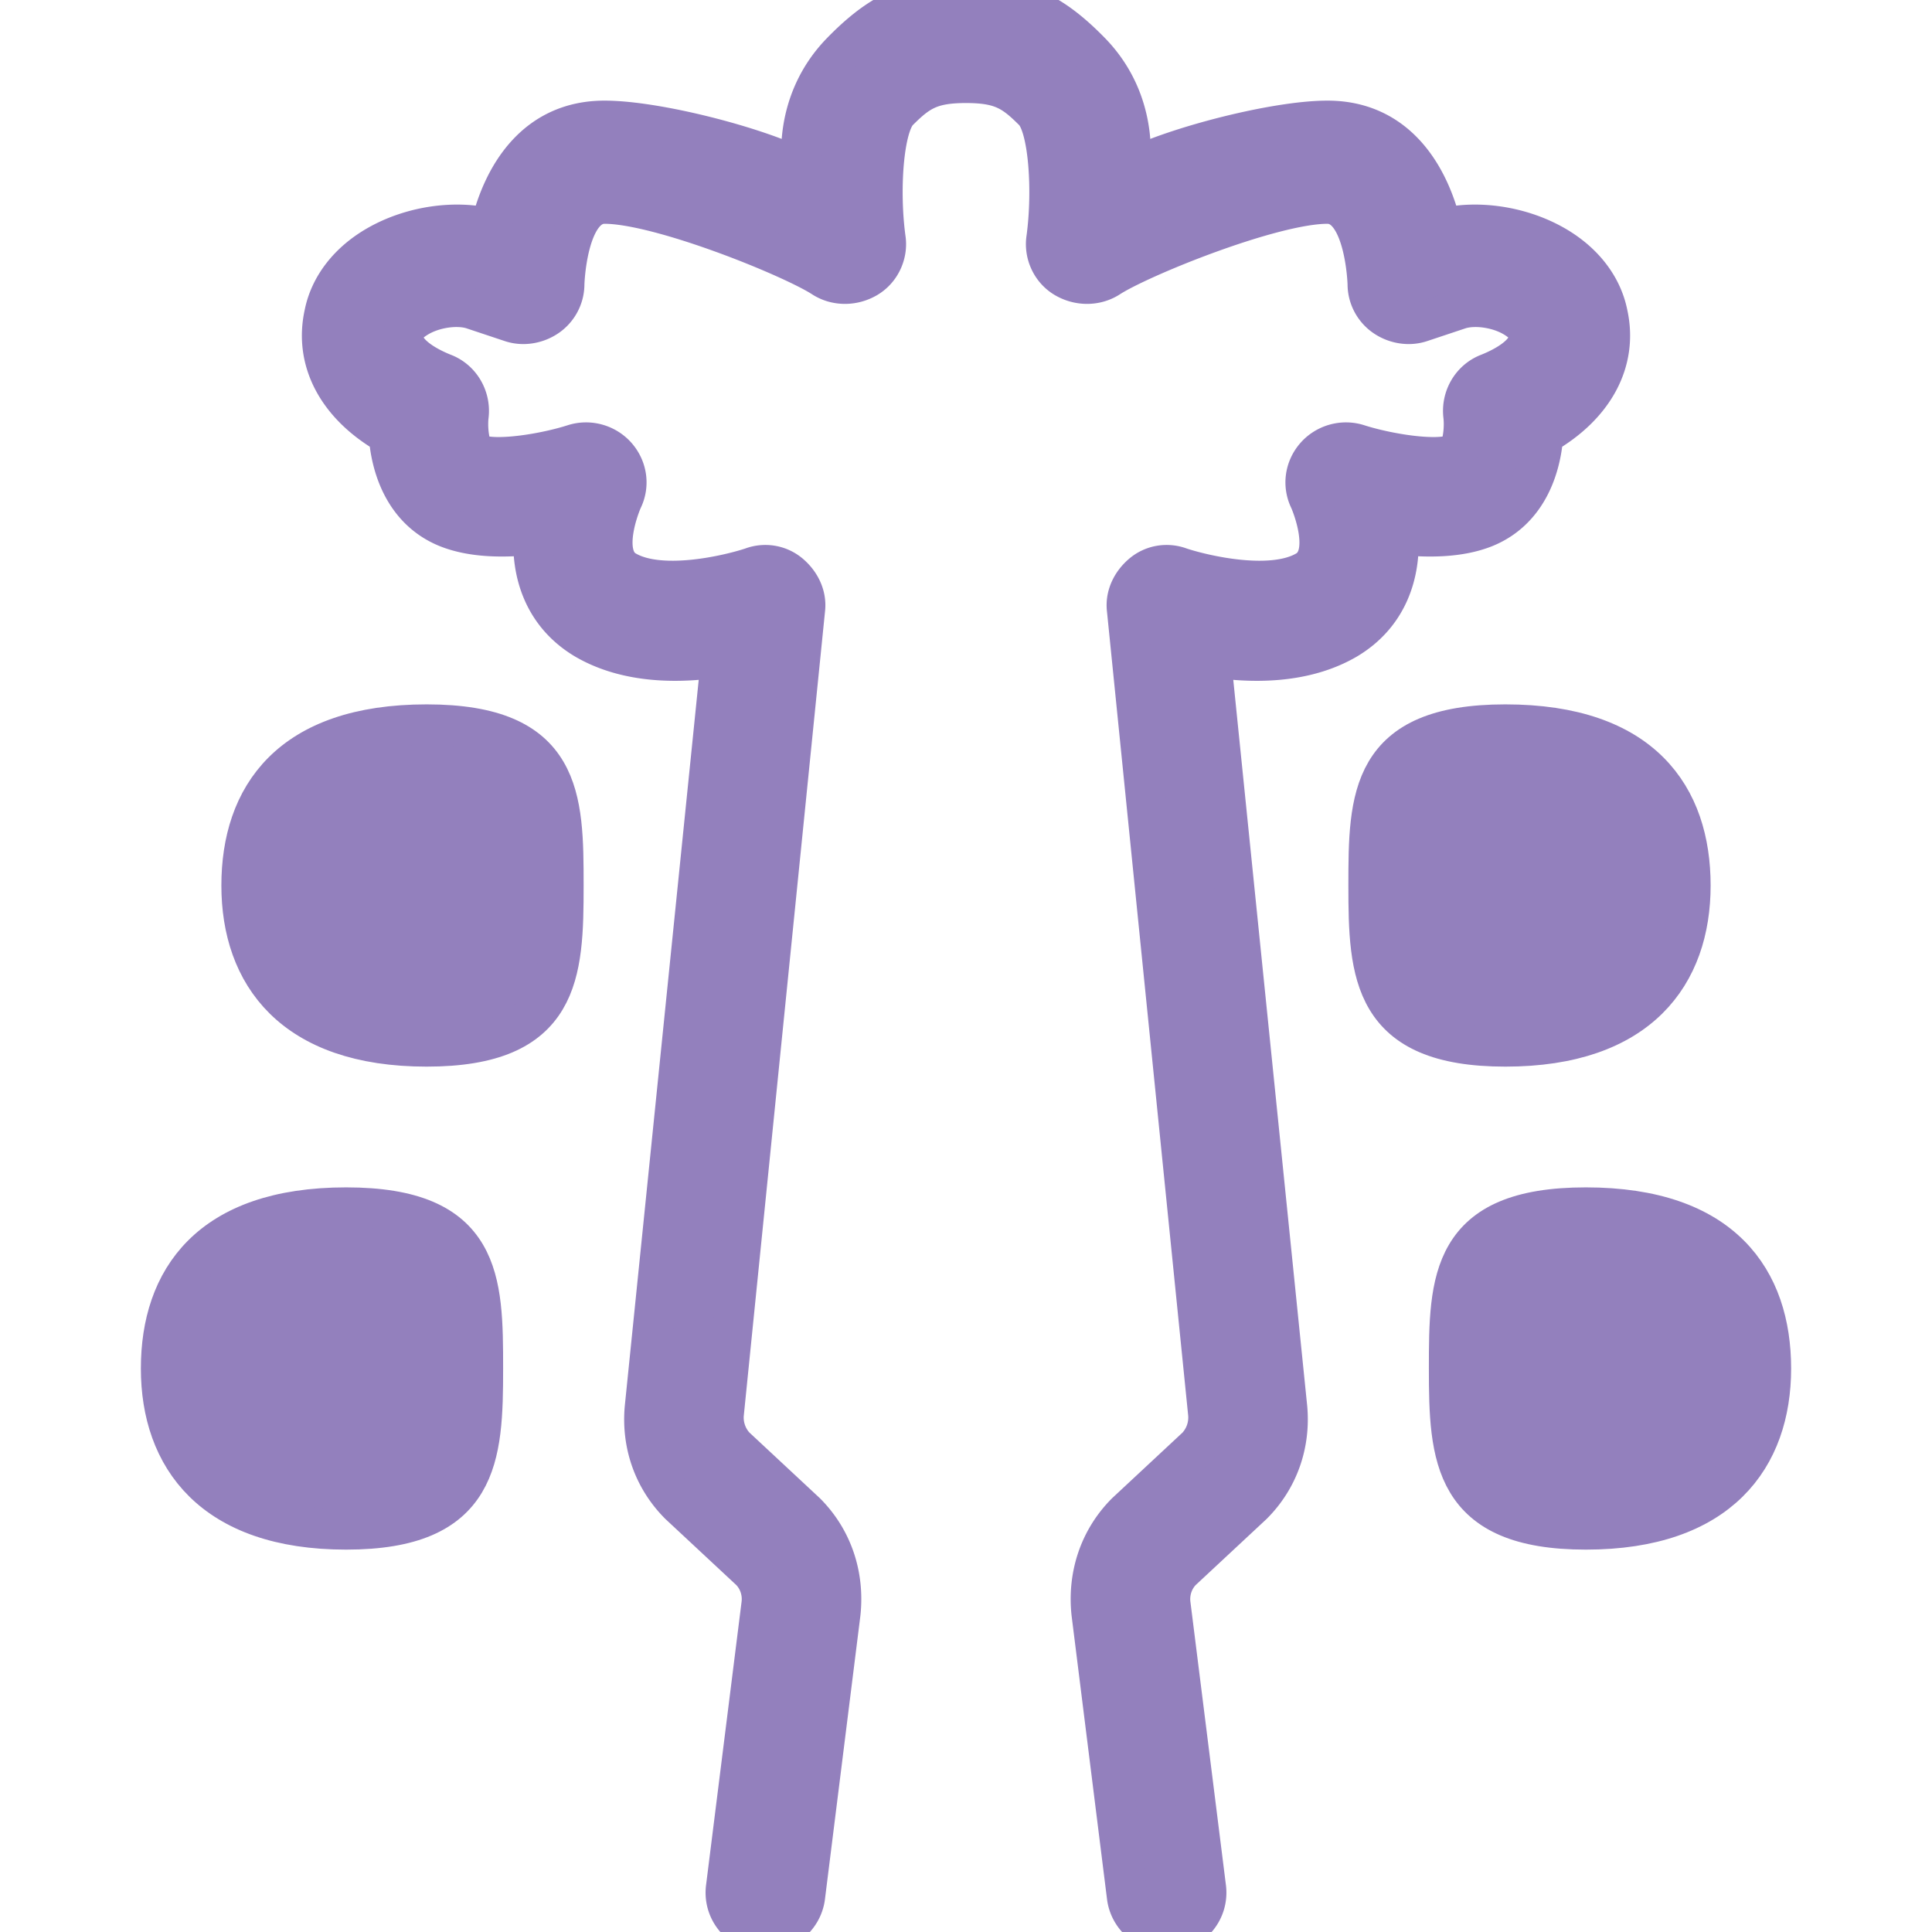 <svg xmlns="http://www.w3.org/2000/svg" width="32" height="32" viewBox="0 0 24 24">
	<path fill="#9380bd" d="M9.45 24h.06c.24 0 .46-.19.49-.44l.44-3.52c.05-.47-.1-.92-.43-1.25l-.88-.82a.53.53 0 0 1-.14-.4l1.01-10c.02-.17-.06-.33-.19-.44s-.31-.14-.47-.08c-.27.09-1.13.3-1.57.04c-.34-.2-.04-.88-.04-.88c.09-.18.06-.39-.07-.54s-.34-.21-.53-.15c-.34.11-.97.22-1.21.12c-.08-.03-.12-.29-.1-.47c.03-.23-.1-.45-.31-.53c-.1-.04-.56-.23-.5-.51c.01-.06.08-.13.18-.19c.2-.12.49-.16.68-.1l.48.16c.15.05.32.02.45-.07s.21-.24.21-.4c0-.01.03-1 .5-1c.69 0 2.34.67 2.72.92c.16.1.37.1.54 0s.26-.3.23-.49c-.08-.59-.03-1.39.16-1.58c.249-.249.4-.35.84-.35s.591.101.84.35c.19.19.24.99.16 1.58c-.03.19.06.39.23.49s.38.1.54 0c.38-.25 2.03-.92 2.72-.92c.47 0 .5.99.5 1c0 .16.08.31.21.4s.3.12.45.07l.48-.16c.19-.06.48-.02.68.1c.1.06.17.13.18.19c.06.28-.4.47-.5.51c-.21.08-.34.3-.31.53c.02.18-.02.44-.1.47c-.24.1-.87-.01-1.21-.12c-.19-.06-.4 0-.53.15s-.16.36-.07.54c0 0 .3.68-.04.88c-.44.26-1.3.05-1.57-.04c-.16-.06-.34-.03-.47.08s-.21.27-.19.44l1.01 10c.01.15-.04.29-.14.4l-.88.82c-.33.33-.48.78-.43 1.25l.44 3.52c.03.25.25.44.49.44h.06c.27-.03.47-.28.43-.56l-.44-3.51c-.02-.15.03-.31.14-.42l.88-.82c.32-.32.47-.75.43-1.2l-.95-9.33c.5.08 1.16.09 1.69-.22c.52-.31.67-.83.64-1.3c.36.04.76.04 1.08-.09c.51-.21.69-.72.72-1.15c.63-.36.93-.91.8-1.5c-.07-.35-.31-.65-.66-.85c-.42-.24-.96-.32-1.4-.21c-.15-.64-.55-1.34-1.42-1.34c-.64 0-1.89.32-2.46.61c0 0 .151-.81-.48-1.46C12.918 0 12.53 0 12 0s-.919 0-1.55.65s-.48 1.46-.48 1.46c-.57-.29-1.82-.61-2.46-.61c-.87 0-1.27.7-1.42 1.34c-.44-.11-.98-.03-1.4.21c-.35.2-.59.5-.66.85c-.13.59.17 1.14.8 1.5c.03.43.21.94.72 1.15c.32.13.72.13 1.08.09c-.03.47.12.99.64 1.3c.53.31 1.19.3 1.69.22l-.95 9.33c-.04.45.11.88.43 1.2l.88.82c.11.11.16.27.14.42l-.44 3.51c-.04.28.16.53.43.56" stroke-width="0.5" stroke="#9380bd" />
	<path fill="#9380bd" d="M5.3 9C3.6 9 3 9.897 3 11c0 1.1.635 2 2.3 2S7 12.103 7 11c0-1.1-.011-2-1.7-2M2 17c0-1.1.601-2 2.3-2c1.69 0 1.7.897 1.7 2s-.042 2-1.7 2S2 18.103 2 17m16.7-8c1.7 0 2.3.897 2.3 2c0 1.1-.635 2-2.3 2c-1.66 0-1.7-.897-1.7-2c0-1.1.012-2 1.7-2m3.3 8c0-1.1-.601-2-2.3-2c-1.69 0-1.7.897-1.7 2s.042 2 1.7 2c1.66 0 2.3-.897 2.3-2" stroke-width="0.5" stroke="#9380bd" />
</svg>